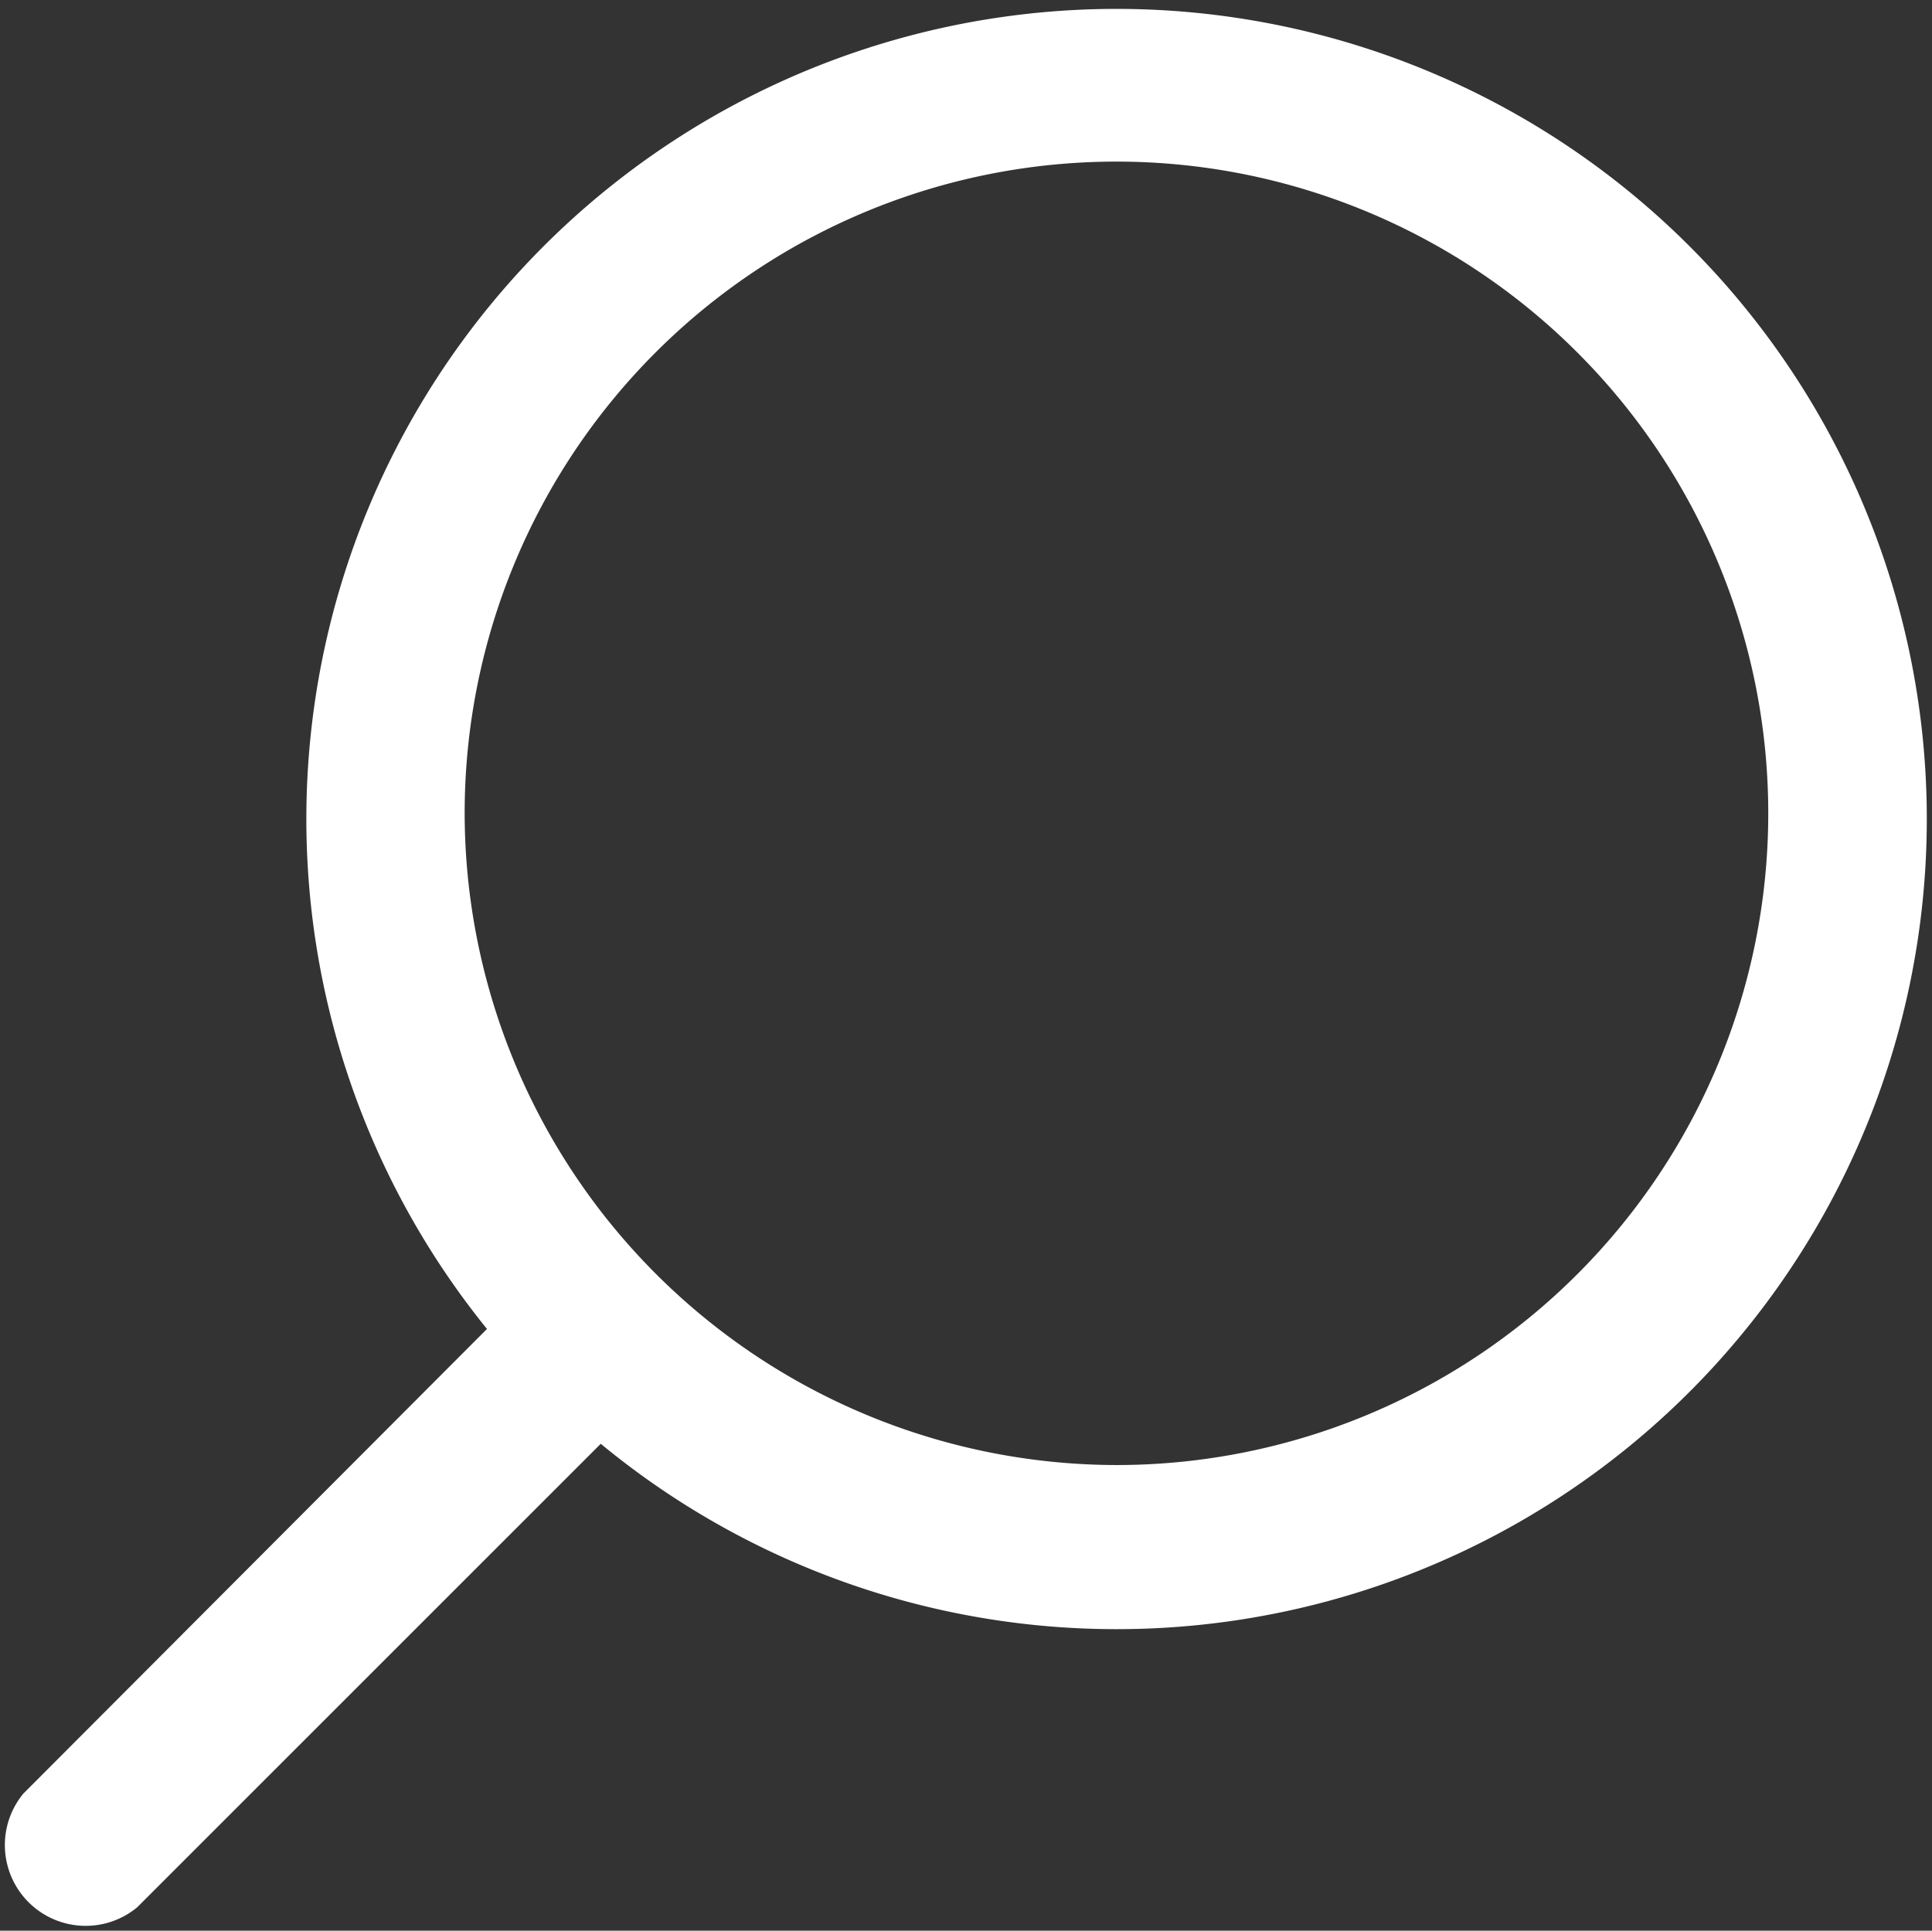 <svg id="Camada_1" data-name="Camada 1" xmlns="http://www.w3.org/2000/svg" viewBox="0 0 18.17 18.16"><rect x="0" y="0" width="18.17" height="18.16" fill="#333333" stroke="none"/><defs><style>.cls-1{fill:#fff;}</style></defs><title>search</title><path class="cls-1" d="M4.71,21.36L9.07,17A7.62,7.62,0,1,0,8,15.92L3.64,20.29A0.76,0.76,0,0,0,4.71,21.36ZM7.79,11.07a6.13,6.13,0,1,1,6.13,6.13A6.14,6.14,0,0,1,7.79,11.07Z" transform="translate(-3.42 -3.42)"/></svg>